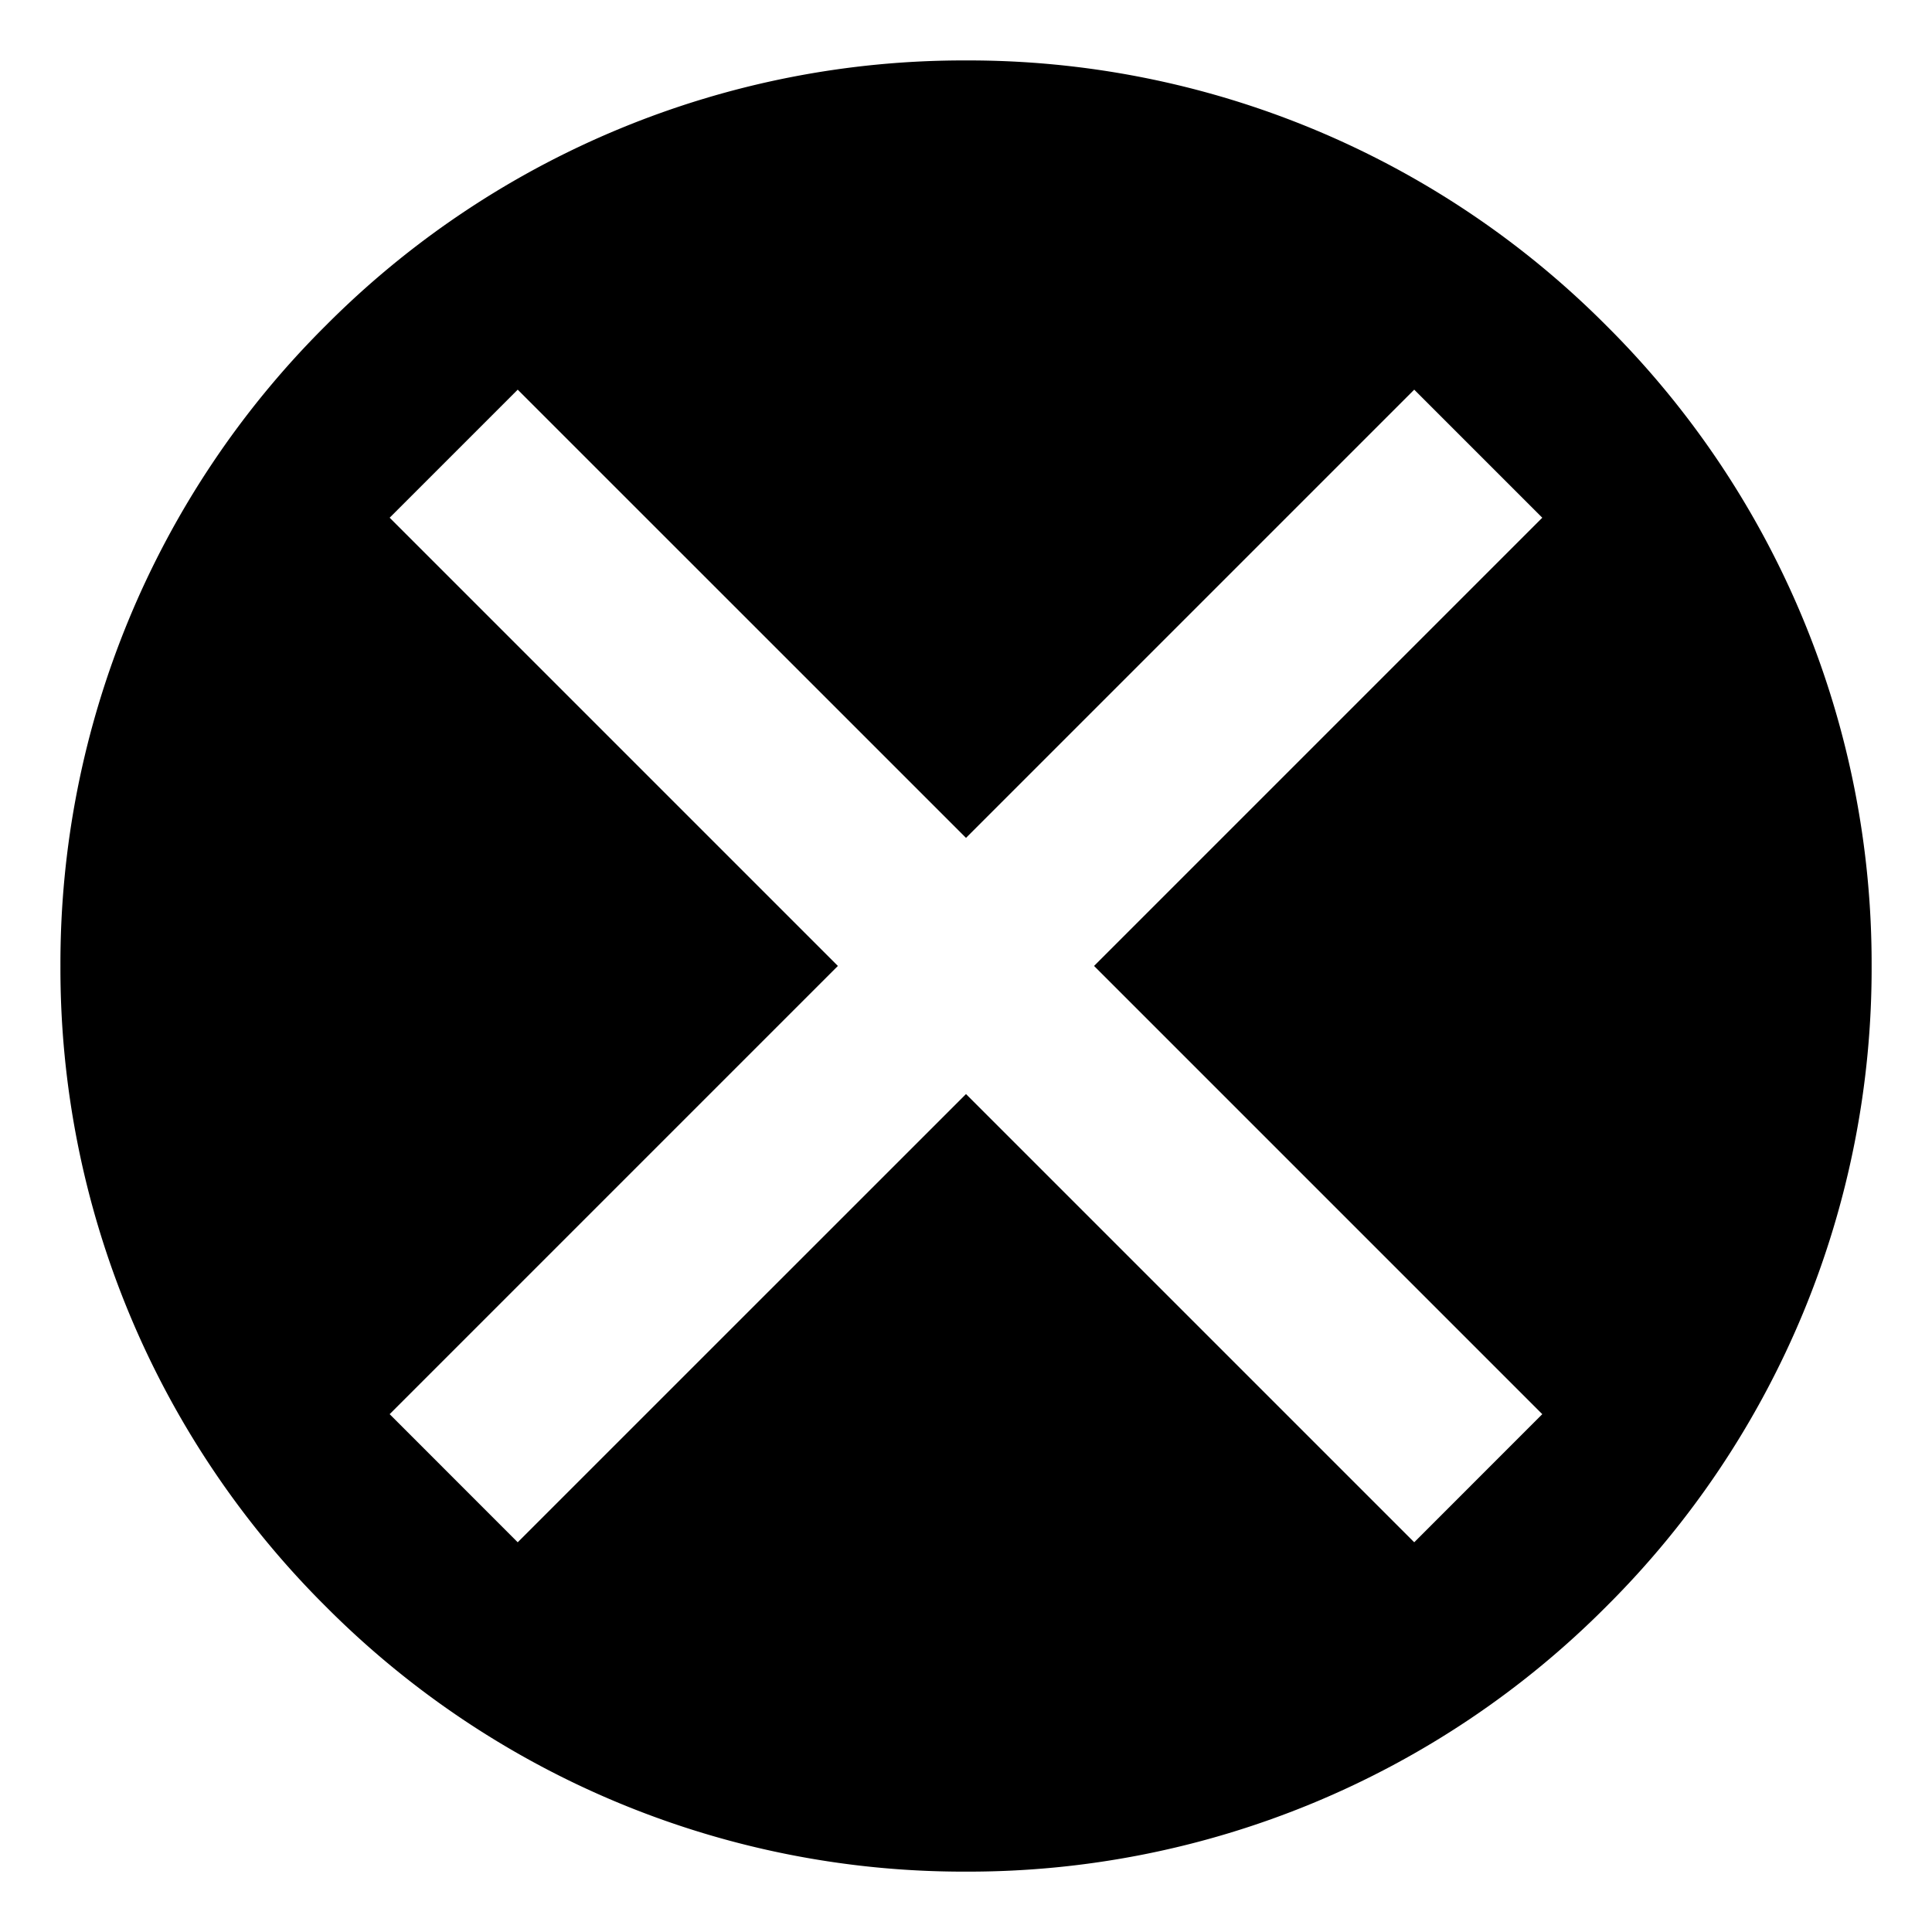 <svg xmlns="http://www.w3.org/2000/svg" xmlns:xlink="http://www.w3.org/1999/xlink" width="32" height="32" viewBox="0 0 32 32"><defs><clipPath id="b"><rect width="32" height="32"/></clipPath></defs><g id="a" clip-path="url(#b)"><path d="M-2047.029-160.03a14.9,14.9,0,0,1-10.607-4.393,14.9,14.9,0,0,1-4.393-10.607,14.9,14.9,0,0,1,4.393-10.606,14.9,14.9,0,0,1,10.607-4.393,14.9,14.9,0,0,1,10.606,4.393,14.9,14.9,0,0,1,4.393,10.606,14.9,14.9,0,0,1-4.393,10.607A14.9,14.9,0,0,1-2047.029-160.03Zm0-12.878h0l7.423,7.423,2.121-2.122-7.424-7.424,7.424-7.424-2.121-2.121-7.424,7.424-7.425-7.424-2.121,2.121,7.424,7.424-7.424,7.424,2.121,2.122,7.424-7.423Z" transform="translate(2063.03 191.03)"/></g></svg>